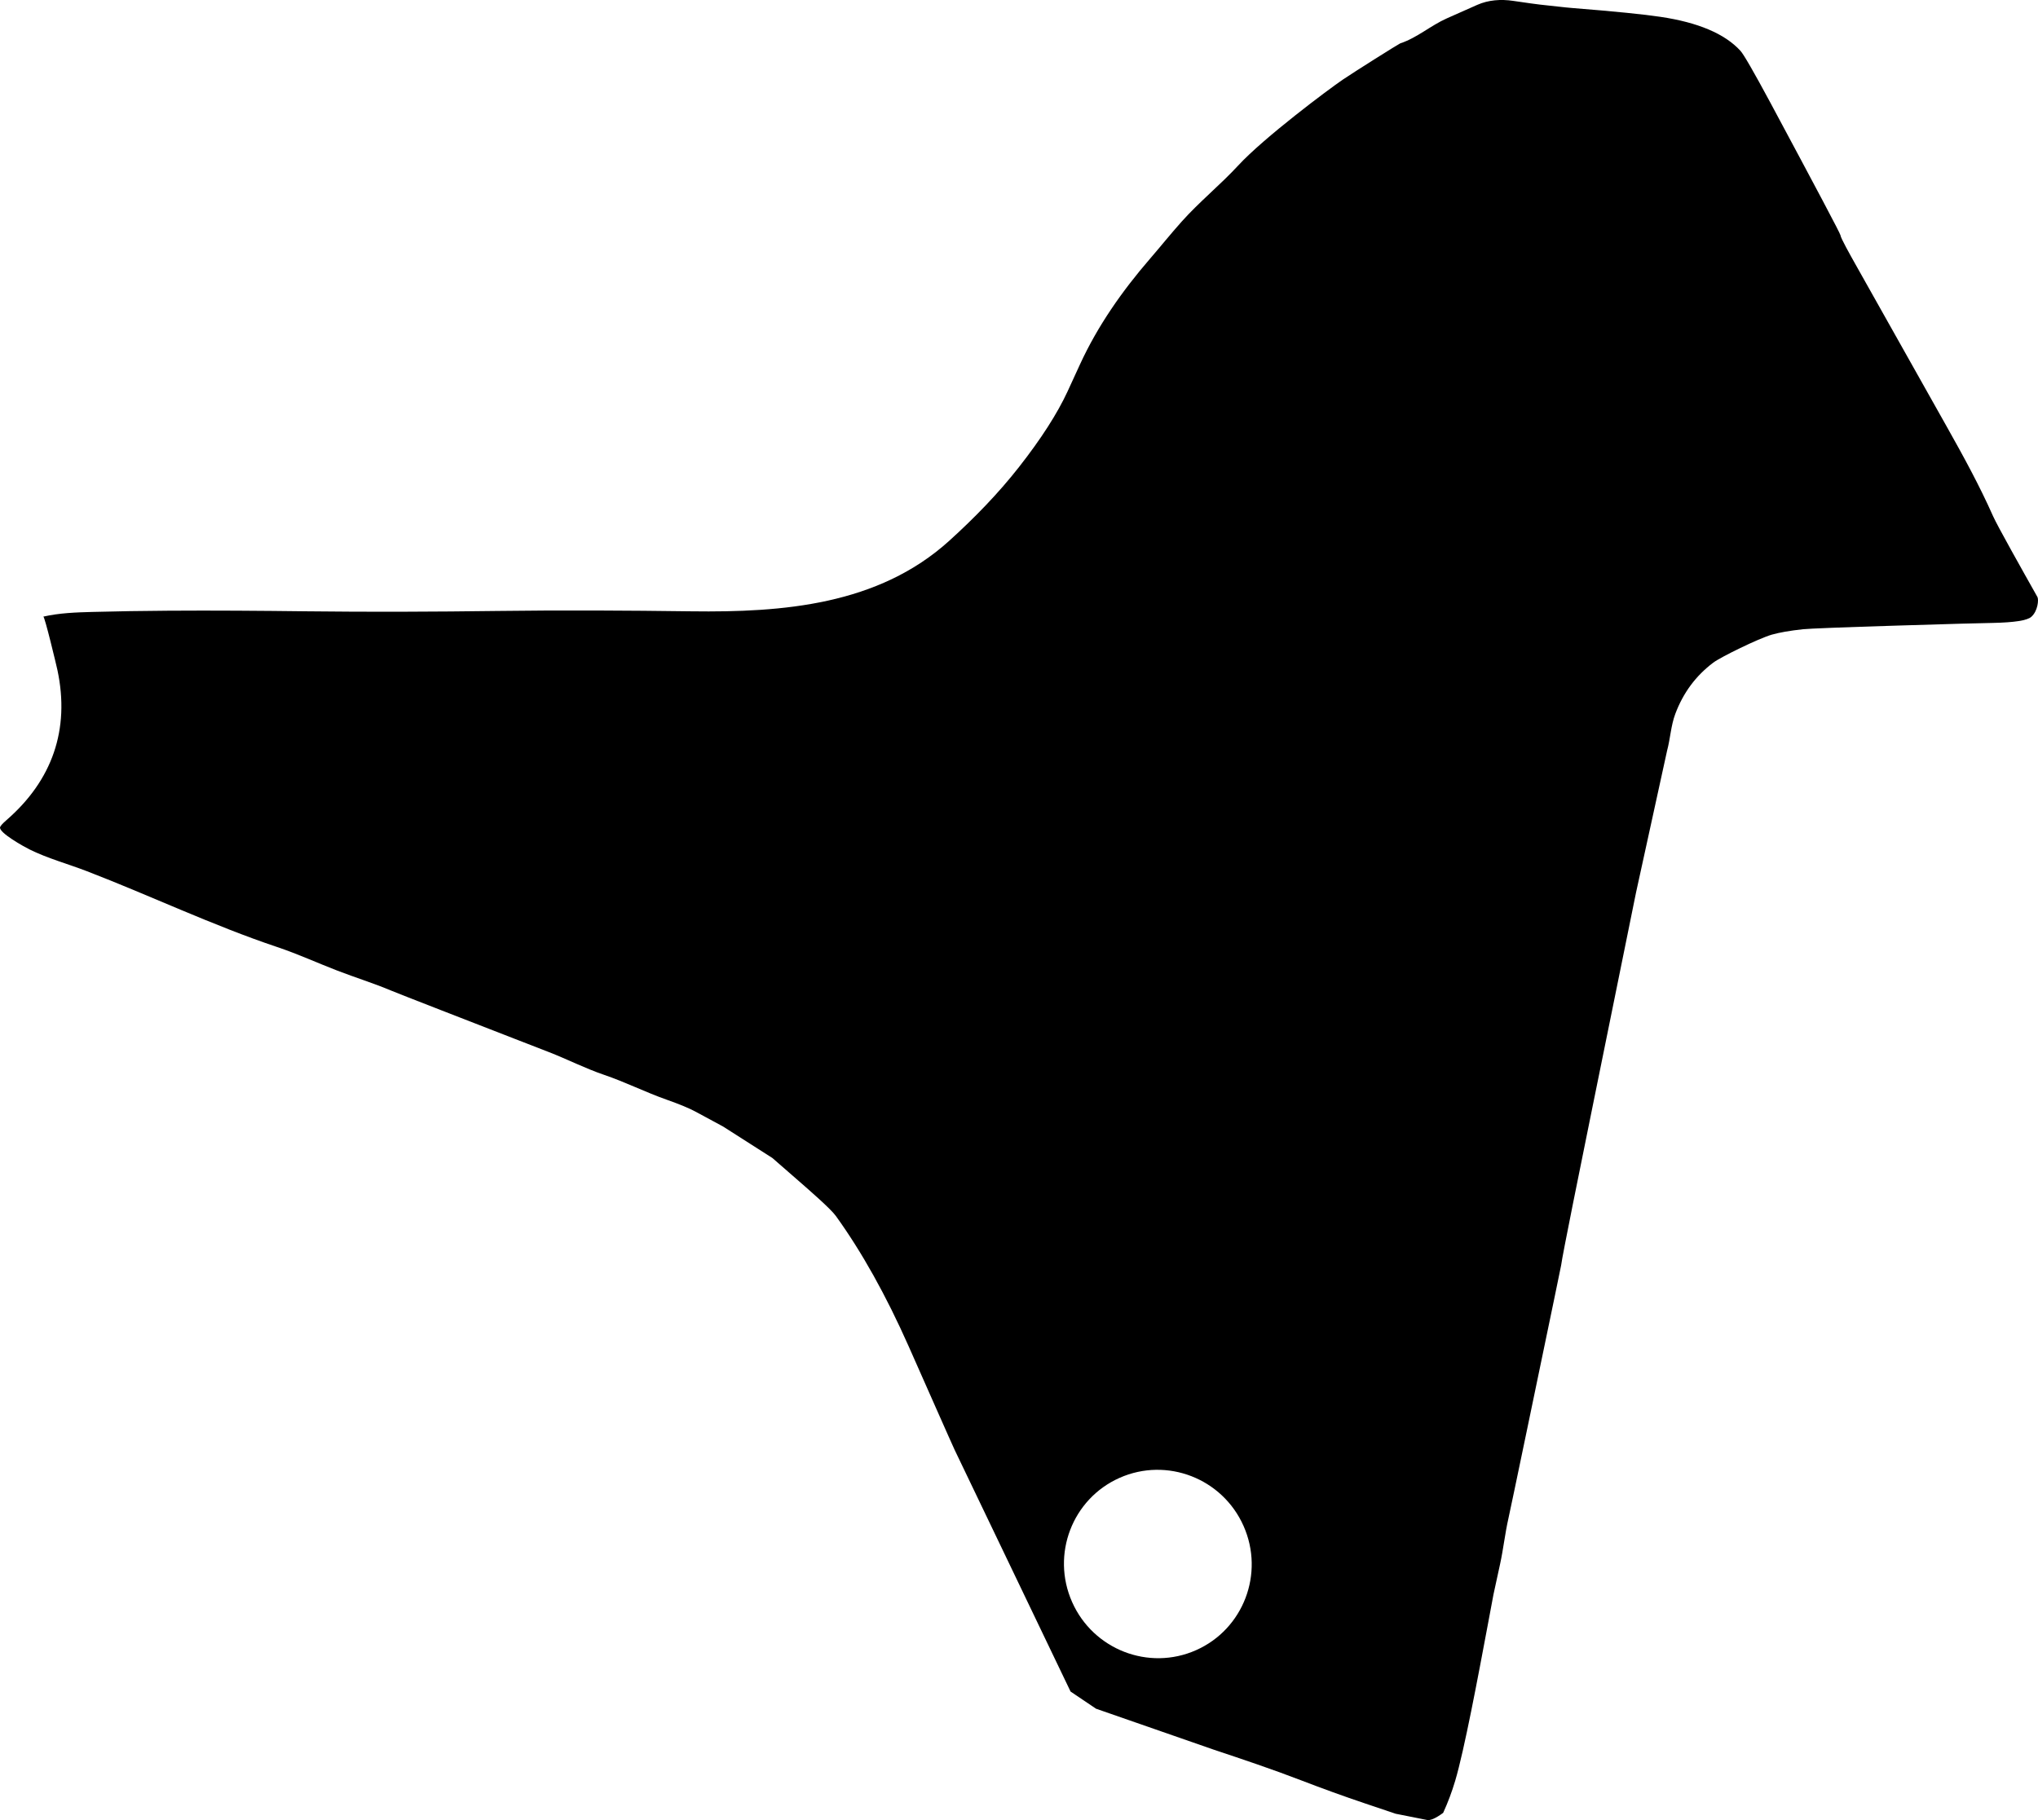 <?xml version="1.0" encoding="utf-8"?>
<!-- Generator: Adobe Illustrator 16.0.0, SVG Export Plug-In . SVG Version: 6.00 Build 0)  -->
<!DOCTYPE svg PUBLIC "-//W3C//DTD SVG 1.1//EN" "http://www.w3.org/Graphics/SVG/1.1/DTD/svg11.dtd">
<svg version="1.1" id="Layer_1" xmlns="http://www.w3.org/2000/svg" xmlns:xlink="http://www.w3.org/1999/xlink" x="0px" y="0px"
	 width="1042.049px" height="930.799px" viewBox="0 0 1042.049 930.799" enable-background="new 0 0 1042.049 930.799"
	 xml:space="preserve">
<path d="M1041.753,305.299c-7.719-13.705-20.487-36.394-22.694-41.366c-6.912-15.571-15.101-30.523-23.445-45.365l-46.758-83.149
	c-2.782-4.947-7.72-13.727-7.812-15.122c-0.062-0.84-12.045-23.406-35.855-67.822c-8.554-15.896-13.66-24.737-15.313-26.522
	c-7.949-8.681-21.645-14.5-40.945-17.352c-7.938-1.202-23.049-2.767-45.338-4.531c-4.03-0.319-8.037-0.881-12.062-1.263
	c-5.042-0.479-11.951-1.494-17.909-2.37c-6.178-0.908-12.561-0.49-18.307,2.061l-15.531,6.894
	c-8.26,3.667-15.222,9.953-23.854,12.797c-0.688,0.226-23.728,14.706-29.351,18.541c-7.086,4.8-40.266,29.61-53.46,43.897
	c-9.203,9.965-19.828,18.534-28.875,28.651c-5.589,6.251-10.839,12.793-16.313,19.139c-14.146,16.378-26.656,34.198-35.707,53.898
	l-6.411,13.953c-5.188,11.204-13.418,24.074-24.786,38.573c-10.709,13.66-22.849,26.106-35.708,37.75
	c-36.287,32.86-85.063,36.648-131.691,36.043c-32.94-0.428-65.812-0.629-98.761-0.192c-32.596,0.431-65.44,0.567-98.035,0.184
	c-23.629-0.28-47.262-0.471-70.892-0.307c-12.928,0.089-25.854,0.282-38.773,0.629c-8.321,0.223-16.866,0.528-25.014,2.396
	c0.69-0.158,6.677,24.817,7.212,27.334c6.474,30.429-2.673,56.456-26.077,76.751c-2.048,1.775-3.138,3.044-3.263,3.654
	c-0.586,2.842,12.422,10.001,14.953,11.261c9.299,4.63,19.729,7.444,29.435,11.186c32.595,12.553,64.191,27.687,97.335,38.796
	c10.466,3.51,20.514,8.119,30.809,12.084c9.141,3.52,18.514,6.424,27.541,10.227c3.77,1.586,42.292,16.547,63.458,24.771
	l17.038,6.612c9.496,3.689,18.599,8.363,28.252,11.646c10.854,3.688,21.134,8.871,31.938,12.684
	c6.728,2.371,11.753,4.476,14.866,6.162l14.091,7.609l25.177,16.08l12.333,10.752c6.938,6.045,17.511,15.26,20.117,18.877
	c13.305,18.438,25.692,40.666,37.201,66.594c7.849,17.685,22.29,50.426,23.545,53.041l59.275,123.601l13.037,8.782l60.09,20.906
	c15.075,5.033,30.146,10.084,44.979,15.797c10.683,4.113,21.438,8.019,32.277,11.668l15.84,5.338l16.066,3.189
	c1.725,0.338,4.484-0.891,8.227-3.65c2.438-5.336,4.457-10.723,6.133-16.352c4.654-15.621,11.652-52.971,16.646-79.625l2.943-15.729
	l3.395-15.604c1.666-7.666,2.486-15.492,4.222-23.146c1.273-5.612,15.711-75.172,23.521-112.768
	c2.229-10.76,3.393-16.316,3.439-16.732c0.622-5.055,10.169-52.065,15.446-78.063l22.867-112.64l15.869-72.503
	c1.674-6.232,1.938-12.817,4.219-18.889c4.04-10.774,10.5-19.47,19.414-26.186c3.905-2.915,23.129-12.314,29.892-14.292
	c3.919-1.108,9.249-2.059,16.021-2.777c3.236-0.334,19.418-0.979,48.401-1.871c21.207-0.67,32.021-0.979,32.345-0.964l16.135-0.388
	c11.163-0.229,17.721-1.25,19.805-3.119C1041.968,312.531,1042.495,306.625,1041.753,305.299z M611.571,843.901
	c-24.205,10.741-52.584-0.271-63.386-24.605c-10.801-24.332,0.065-52.77,24.271-63.514s52.584,0.27,63.386,24.604
	C646.643,804.718,635.776,833.157,611.571,843.901z"/>
</svg>
